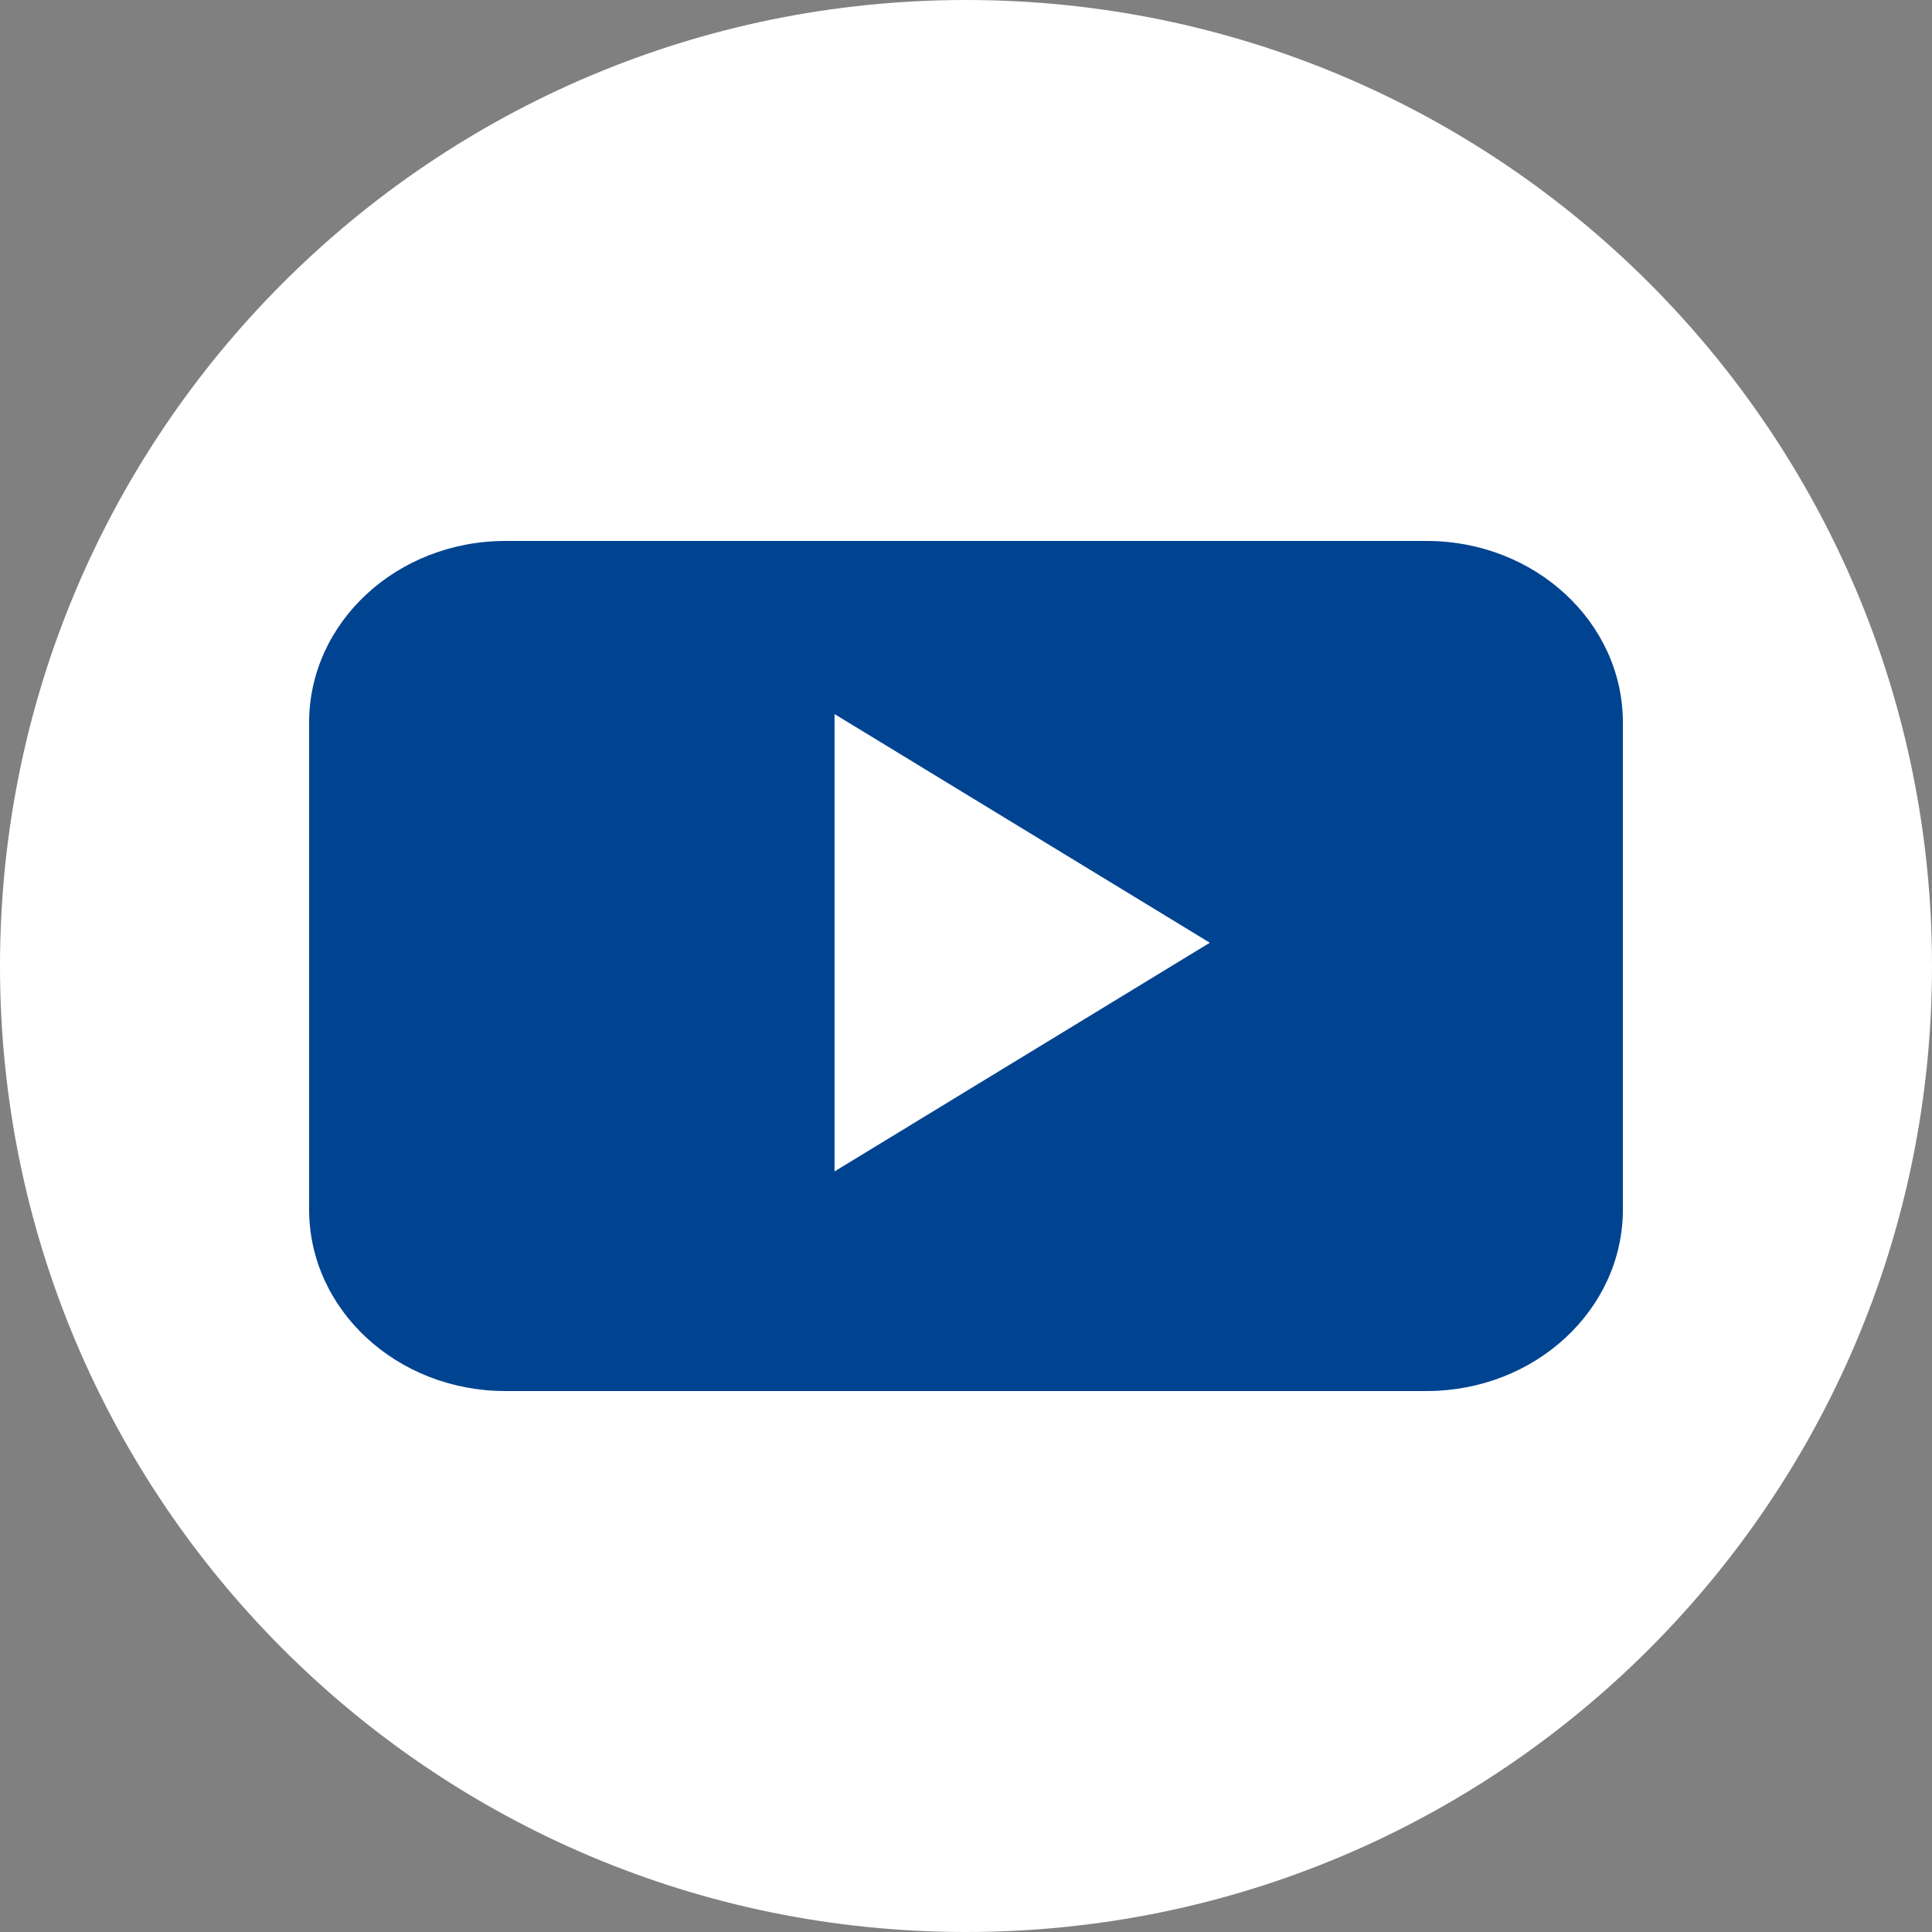 <svg width="25" height="25" viewBox="0 0 25 25" fill="none" xmlns="http://www.w3.org/2000/svg">
<rect x="0" y="0" width="25" height="25" fill="#808080" stroke="none"/>
<path d="M12.5 25C19.404 25 25 19.404 25 12.5C25 5.596 19.404 0 12.5 0C5.596 0 0 5.596 0 12.5C0 19.404 5.596 25 12.5 25Z" fill="white"/>
<path d="M17 2.35C17 1.052 15.863 2.07346e-07 14.46 2.07346e-07H2.54C1.137 2.07346e-07 -5.60773e-08 1.052 -5.60773e-08 2.35V8.65C-5.60773e-08 9.948 1.137 11 2.54 11H14.459C15.863 11 17 9.948 17 8.65L17 2.35ZM6.799 8.158V2.24L11.655 5.199L6.799 8.158Z" transform="translate(4 7)" fill="#004391"/>
</svg>

